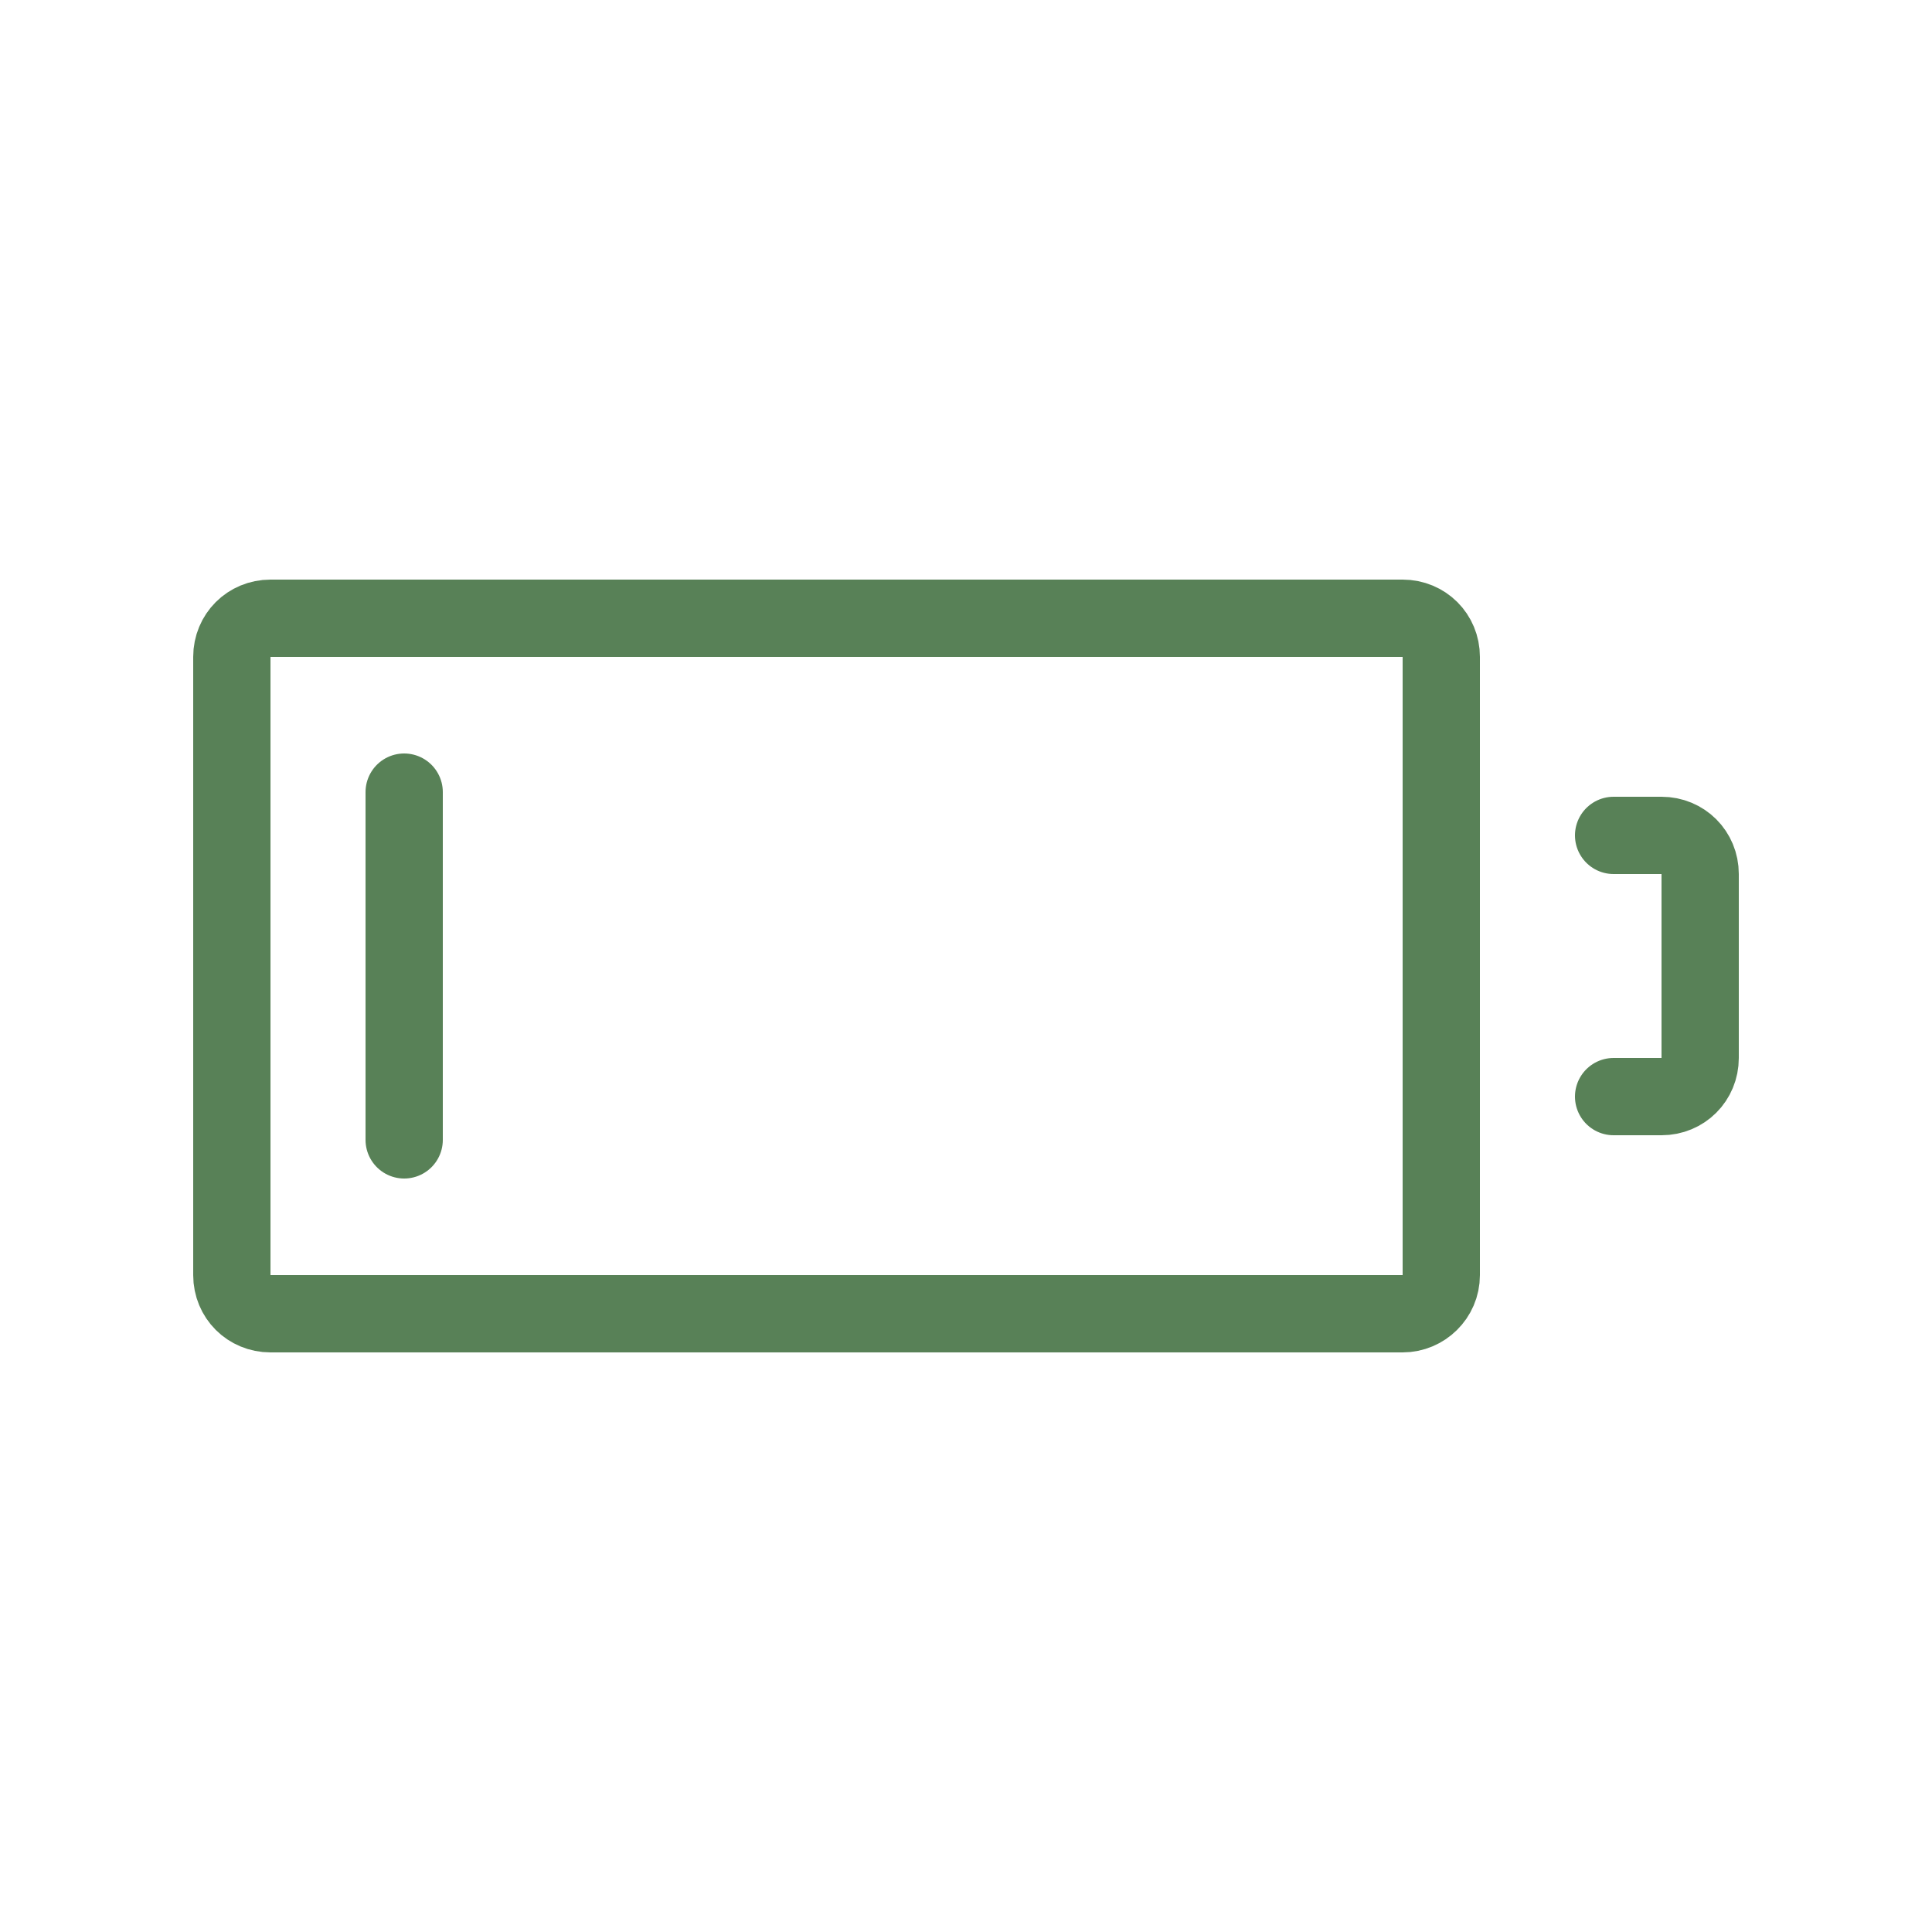 <?xml version="1.0" encoding="utf-8"?><!-- Uploaded to: SVG Repo, www.svgrepo.com, Generator: SVG Repo
Mixer Tools -->
<svg width="800px" height="800px" viewBox="-0.5 0 25 25" fill='none'
    xmlns="http://www.w3.org/2000/svg">
    <path
        d="M17.65 17H3C2.72 17 2.5 16.78 2.5 16.5V8.5C2.5 8.22 2.72 8 3 8H17.65C17.93 8 18.15 8.22 18.15 8.5V16.5C18.15 16.78 17.92 17 17.65 17Z"
        stroke="#588157" stroke-miterlimit="10" stroke-linecap="round" stroke-linejoin="round" />
    <path
        d="M20.38 10.81H21C21.28 10.81 21.5 11.03 21.5 11.31V13.69C21.5 13.97 21.28 14.19 21 14.19H20.38"
        stroke="#588157" stroke-miterlimit="10" stroke-linecap="round" stroke-linejoin="round" />
    <path d="M4.73 10.25V14.75" stroke="#588157" stroke-miterlimit="10" stroke-linecap="round" />
</svg>